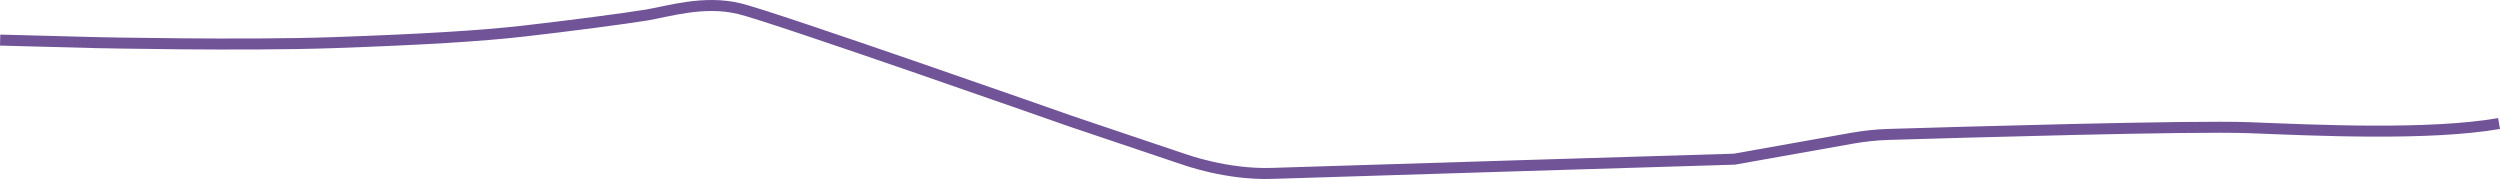 <?xml version="1.0" encoding="UTF-8"?><svg id="_圖層_2" xmlns="http://www.w3.org/2000/svg" viewBox="0 0 1931.28 138.27"><defs><style>.cls-1{fill:none;stroke:#715398;stroke-miterlimit:10;stroke-width:8.5px;}</style></defs><g id="_桃園捷運_紫_"><path class="cls-1" d="M.11,30.97l74.45,1.96s113.54,2.44,183.1,0c69.56-2.44,113.97-5.17,147.2-8.95,33.23-3.78,78.6-9.71,94.97-12.43S543.7,.04,571.18,6.68s255.9,86.93,255.9,86.93c0,0,84.85,28.63,86.63,29.19s34.03,12.35,69.09,11.14,357-10.98,357-10.98l91.1-16.2c9.33-1.66,18.77-2.64,28.25-2.92,52.68-1.59,235.44-6.9,278.55-5.2,50.52,1.99,138.9,6.18,192.86-3.22"/></g></svg>